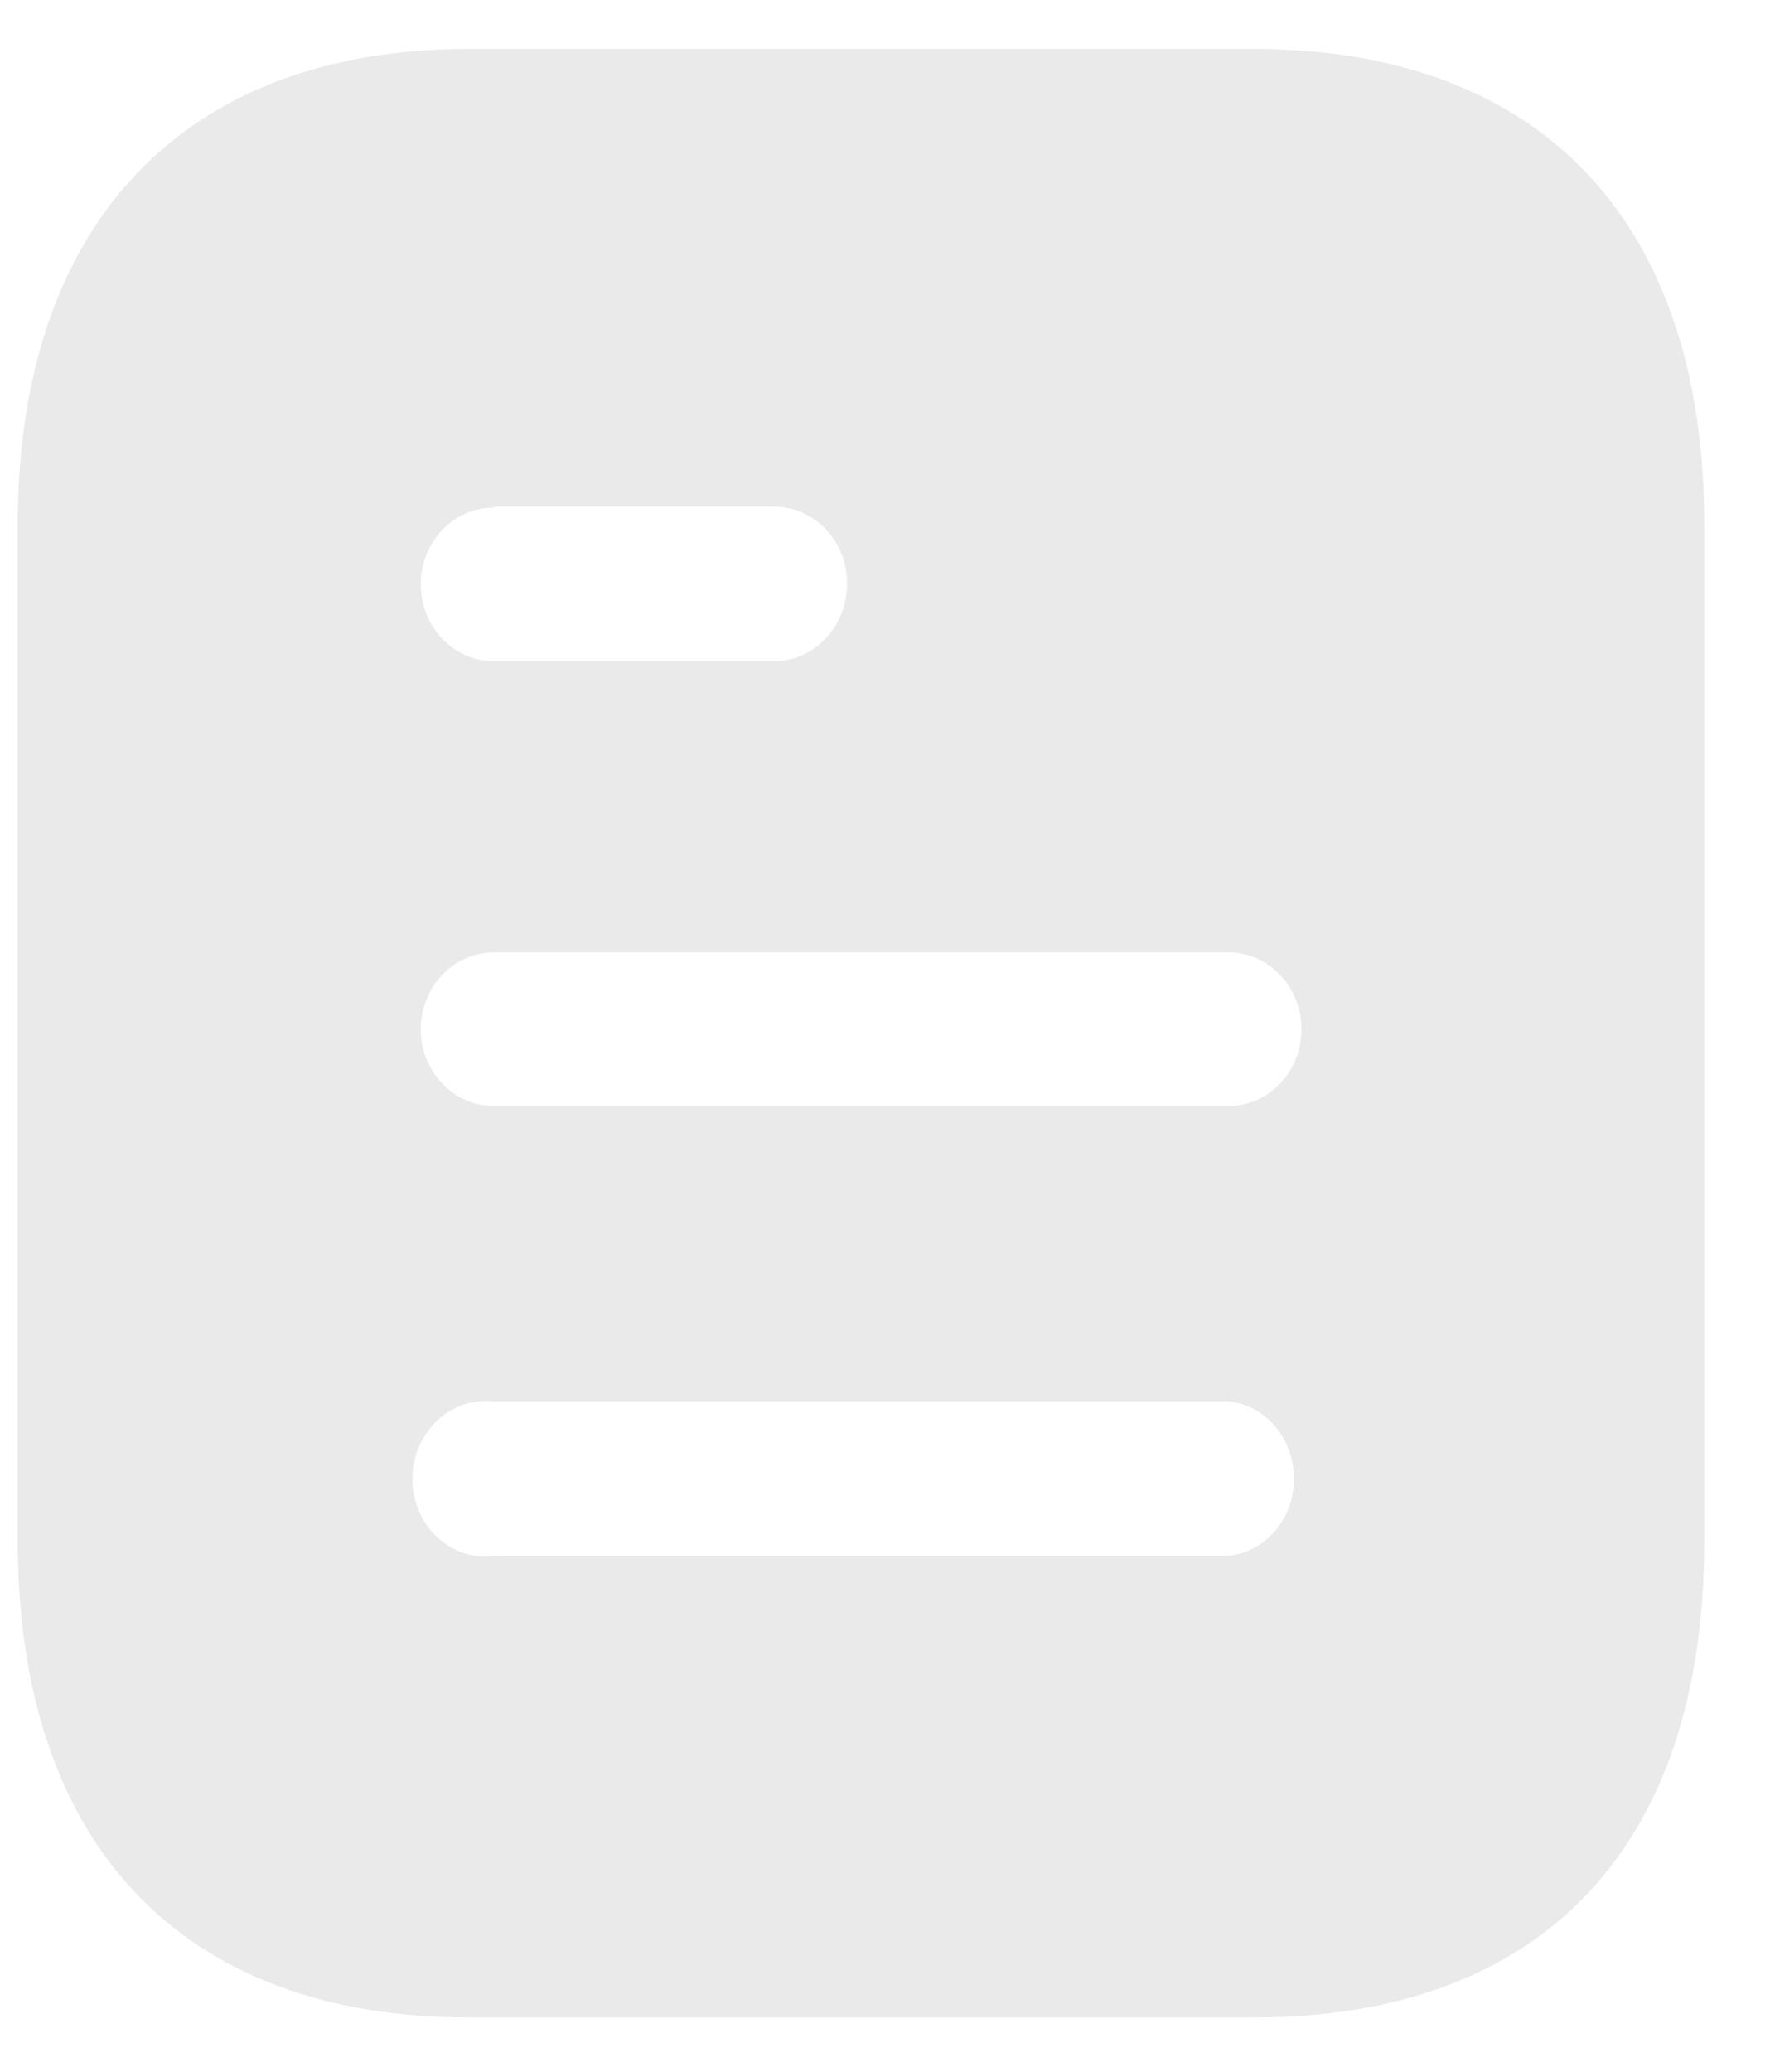 <svg width="24" height="28" viewBox="0 0 24 28" fill="none" xmlns="http://www.w3.org/2000/svg">
<path fill-rule="evenodd" clip-rule="evenodd" d="M6.333 0.662H16.951C20.864 0.662 23.044 3.029 23.044 7.086V20.828C23.044 24.951 20.864 27.266 16.951 27.266H6.333C2.482 27.266 0.24 24.951 0.24 20.828V7.086C0.24 3.029 2.482 0.662 6.333 0.662ZM6.671 6.86C6.674 6.86 6.678 6.857 6.678 6.854V6.854C6.678 6.85 6.68 6.847 6.684 6.847H10.464C11.01 6.847 11.454 7.313 11.454 7.883C11.454 8.47 11.01 8.936 10.464 8.936H6.678C6.131 8.936 5.689 8.47 5.689 7.898C5.689 7.328 6.128 6.864 6.671 6.86ZM6.678 14.948H16.61C17.155 14.948 17.598 14.483 17.598 13.911C17.598 13.339 17.155 12.872 16.61 12.872H6.678C6.132 12.872 5.689 13.339 5.689 13.911C5.689 14.483 6.132 14.948 6.678 14.948ZM6.678 21.027H16.61C17.116 20.974 17.497 20.52 17.497 19.99C17.497 19.444 17.116 18.992 16.61 18.939H6.678C6.298 18.899 5.93 19.085 5.728 19.431C5.525 19.764 5.525 20.203 5.728 20.548C5.93 20.881 6.298 21.081 6.678 21.027Z" fill="#EAEAEA"/>
</svg>
